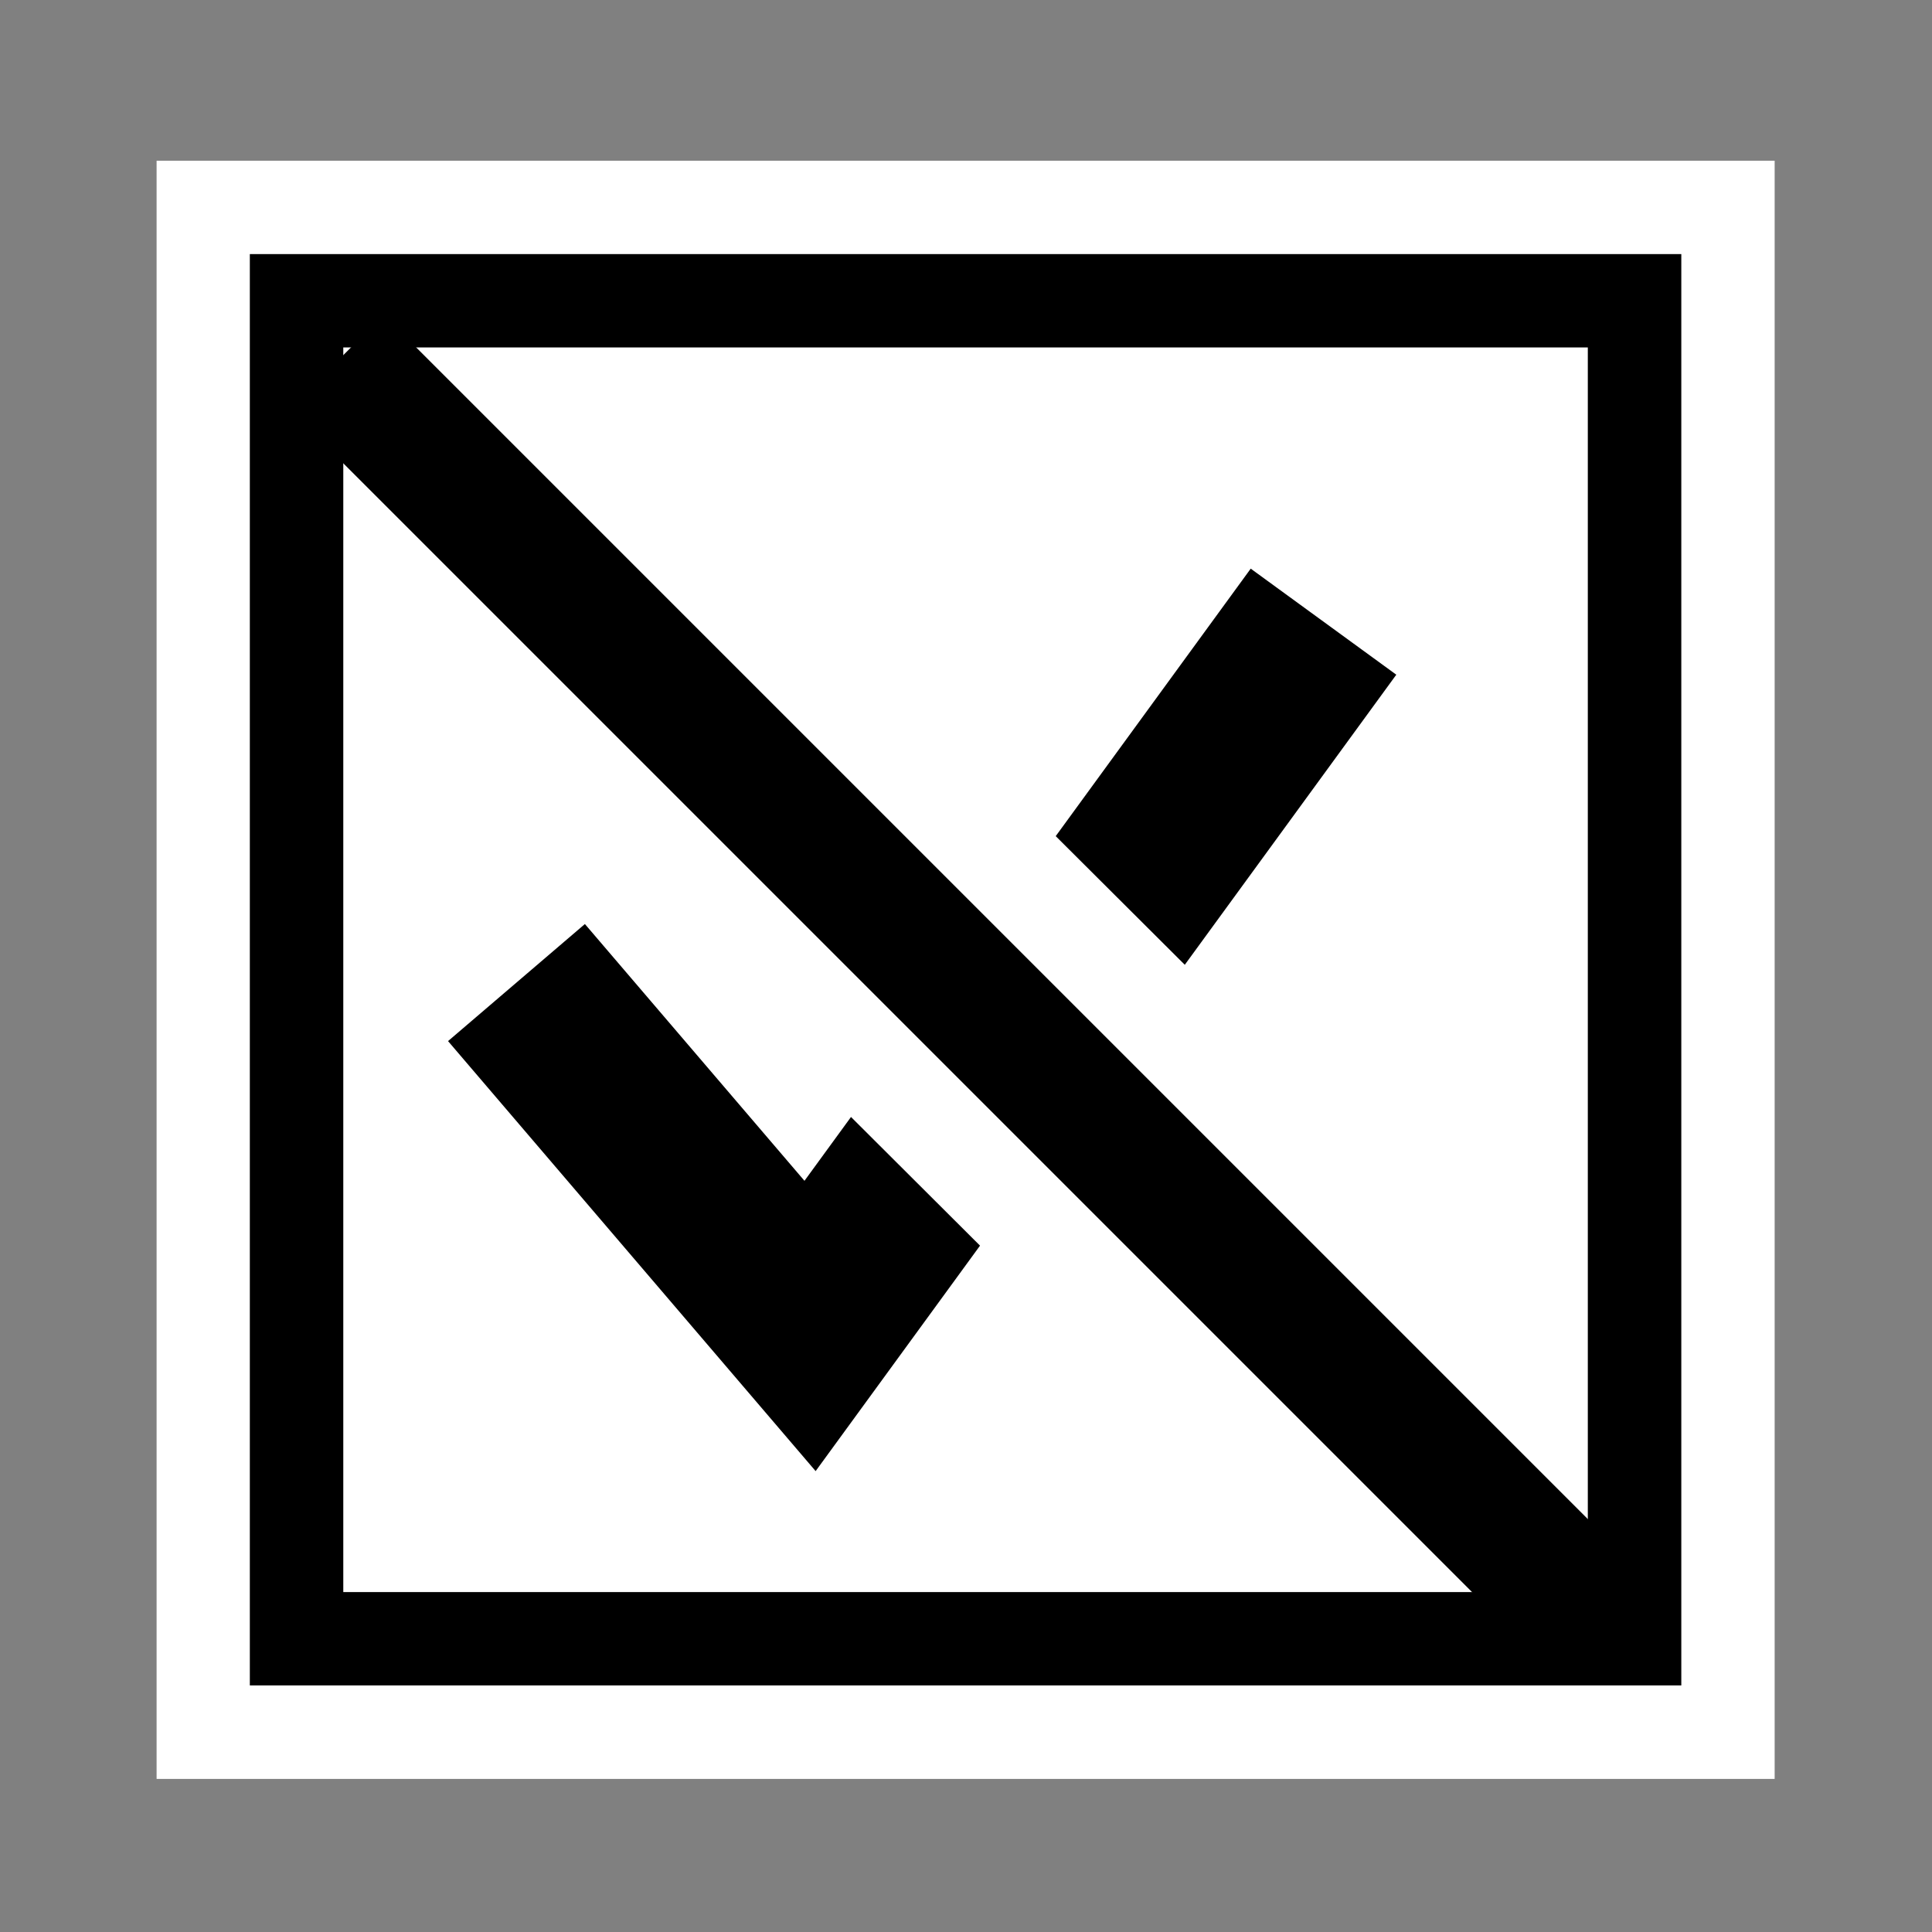 <?xml version="1.0" encoding="UTF-8" standalone="no"?>
<!DOCTYPE svg PUBLIC "-//W3C//DTD SVG 1.1 Tiny//EN" "http://www.w3.org/Graphics/SVG/1.1/DTD/svg11-tiny.dtd">
<svg xmlns="http://www.w3.org/2000/svg" xmlns:xlink="http://www.w3.org/1999/xlink" width="54" height="54" viewBox="0 0 54 54">
<rect x="0" y="0" width="54" height="54" fill="#808080" stroke="none"/>
<rect fill="none" height="54" width="54"/>
<polygon fill="#FFFFFF" points="49.602,49.721 4.377,49.721 4.377,4.492 49.602,4.492 "/>
<polygon points="12.523,29.099 16.348,25.827 22.485,33.004 34.958,15.894 34.958,15.894 39.027,18.858 22.797,41.118 "/>
<polygon fill="#FFFFFF" points="42.067,49.452 4.438,11.924 11.17,5.092 48.858,42.658 "/>
<rect height="3.732" transform="matrix(-0.707 -0.707 0.707 -0.707 26.282 65.875)" width="49.171" x="2.198" y="25.628"/>
<path d="M6.983,7.102v40.006h40.01V7.102H6.983z M44.38,44.499H9.595V9.711H44.38V44.499L44.38,44.499z"/>
</svg>